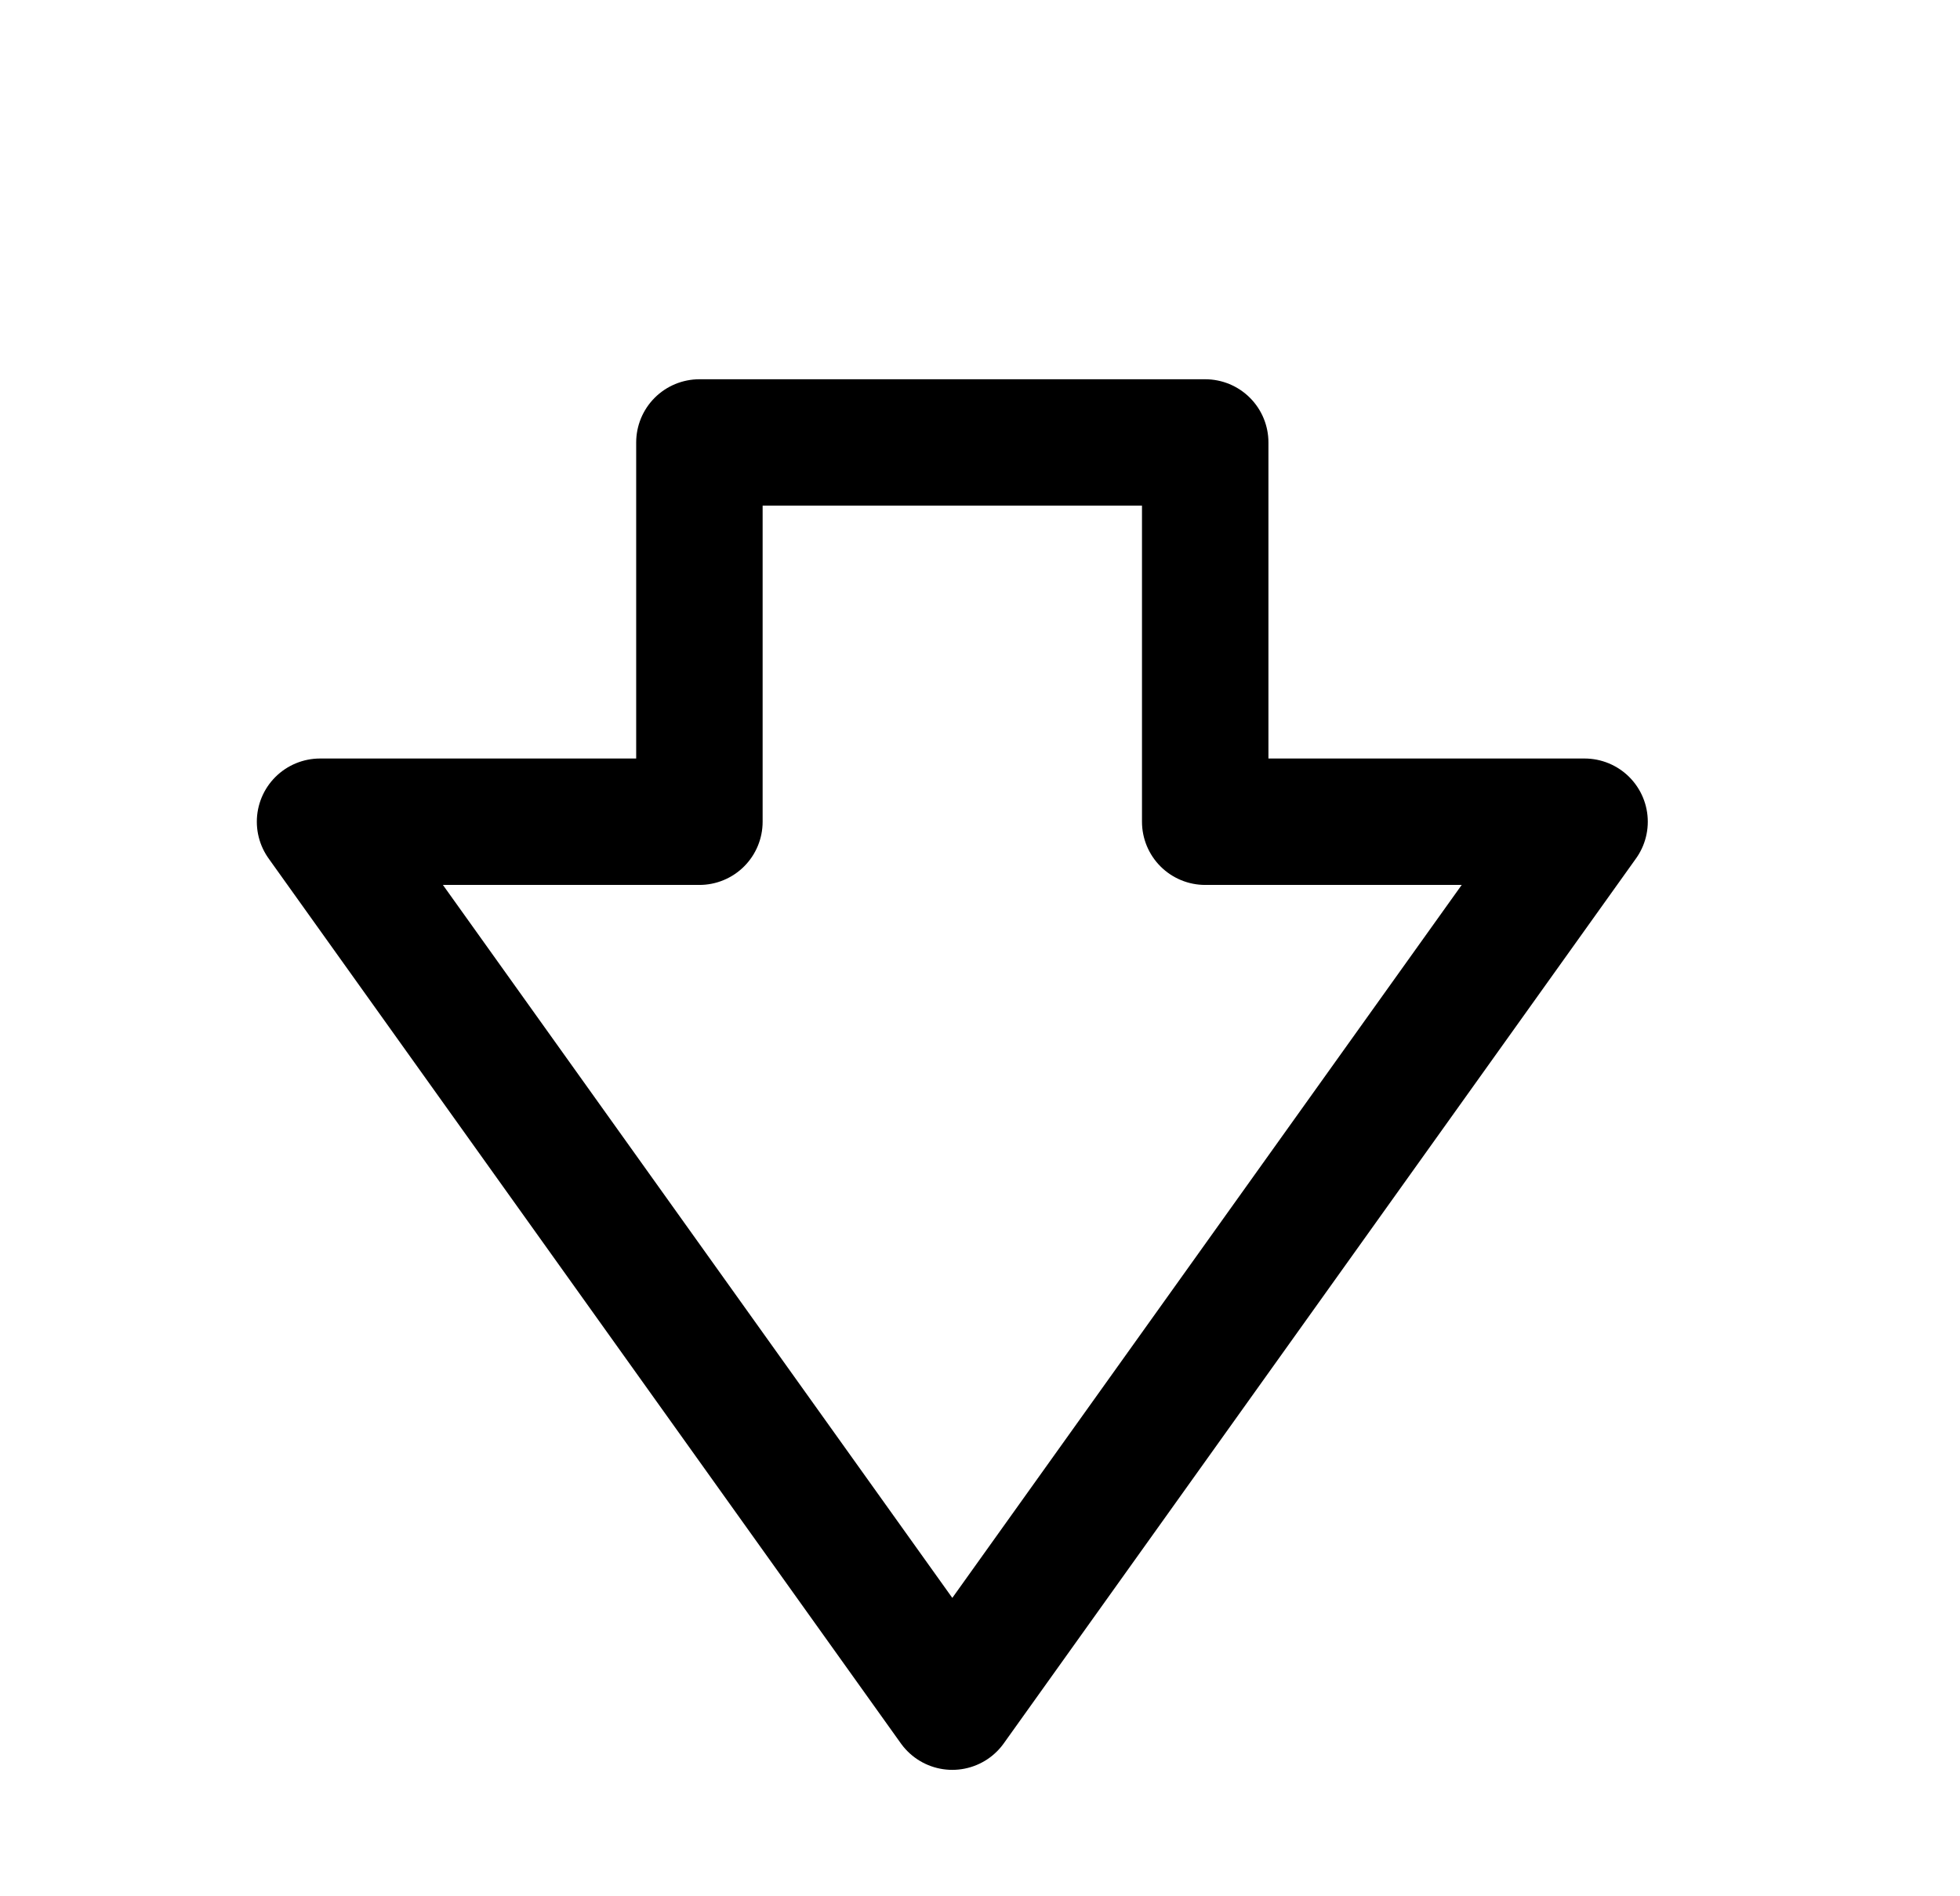<svg width="31" height="30" viewBox="0 0 31 30" fill="none" xmlns="http://www.w3.org/2000/svg">
<path d="M19.062 7H11.062V13H5.062L15.062 27L25.062 13H19.062V7Z" stroke="black" stroke-width="2" stroke-linecap="round" stroke-linejoin="round"/>
</svg>
